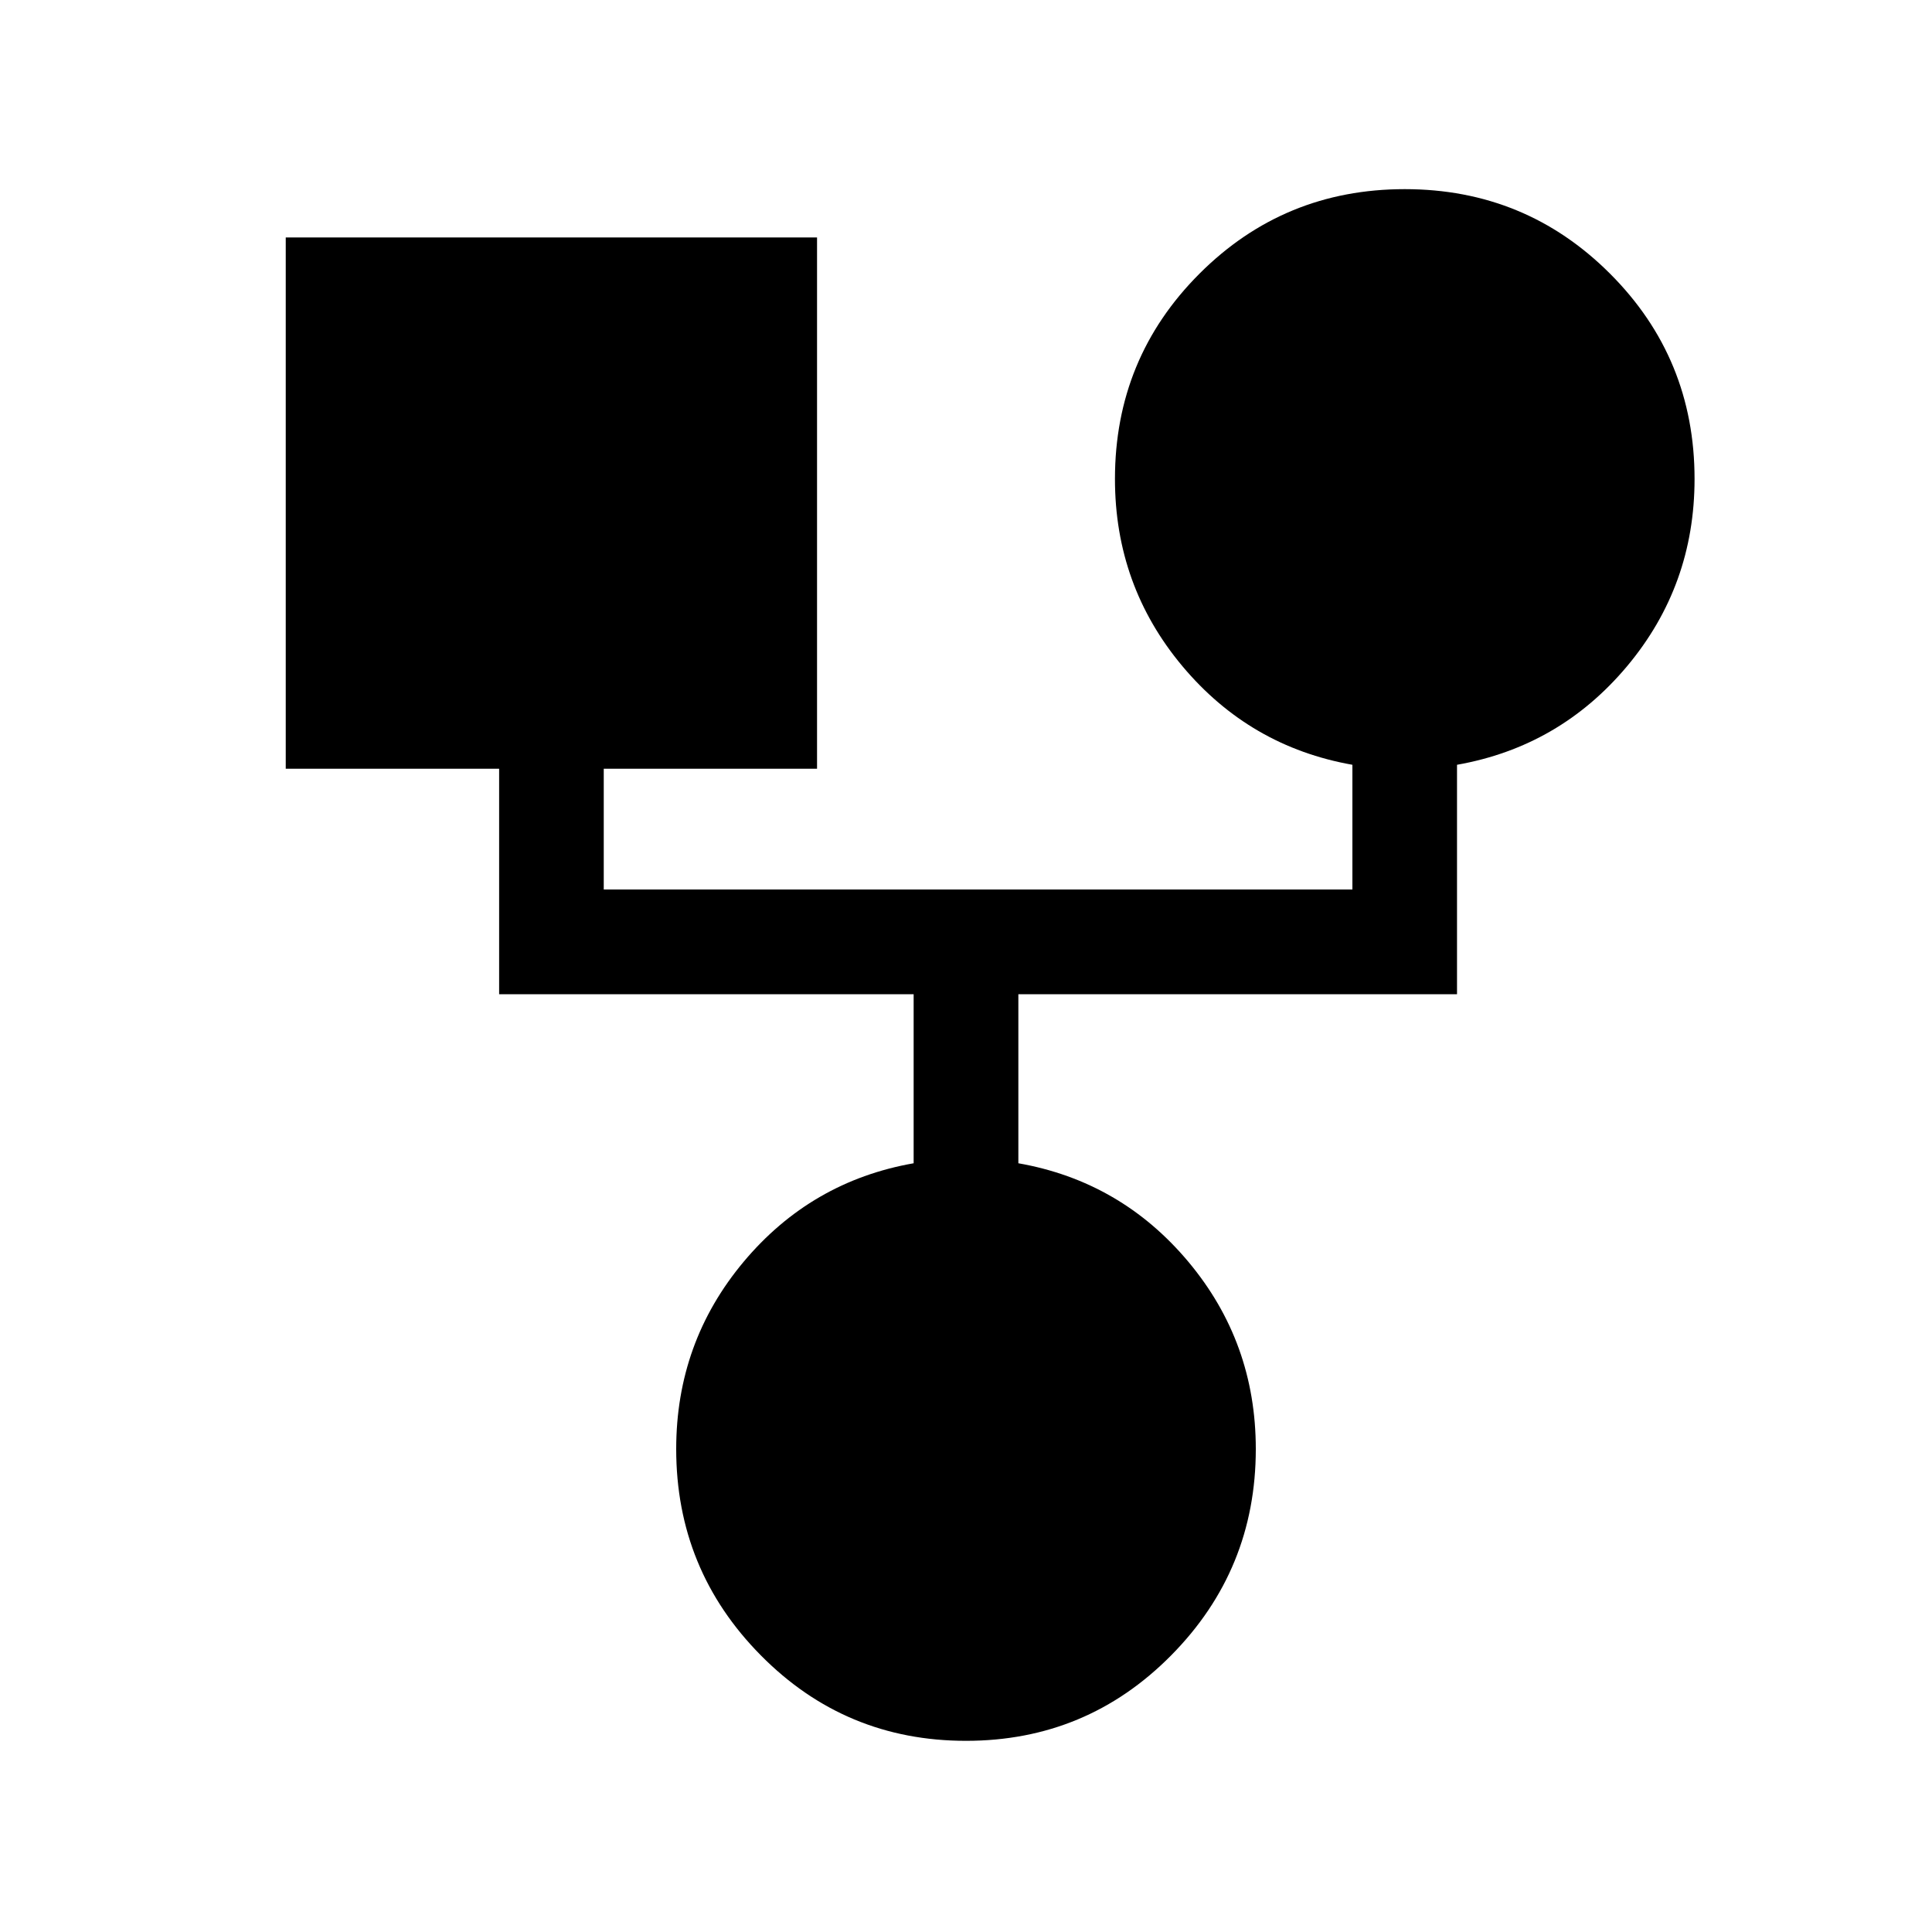 <svg xmlns="http://www.w3.org/2000/svg" viewBox="0 0 20 20"><path d="M10 18.021q-1.25 0-2.125-.886Q7 16.25 7 15q0-1.104.698-1.938.698-.833 1.76-1.02v-1.75H5.167V7.958H2.958v-5.5h5.5v5.5H6.25v1.25H14V7.917q-1.062-.188-1.76-1.021-.698-.834-.698-1.938 0-1.25.875-2.125t2.125-.875q1.25 0 2.125.875t.875 2.125q0 1.104-.698 1.938-.698.833-1.761 1.021v2.375h-4.541v1.75q1.062.187 1.76 1.02Q13 13.896 13 15q0 1.25-.875 2.135-.875.886-2.125.886Z"/></svg>
